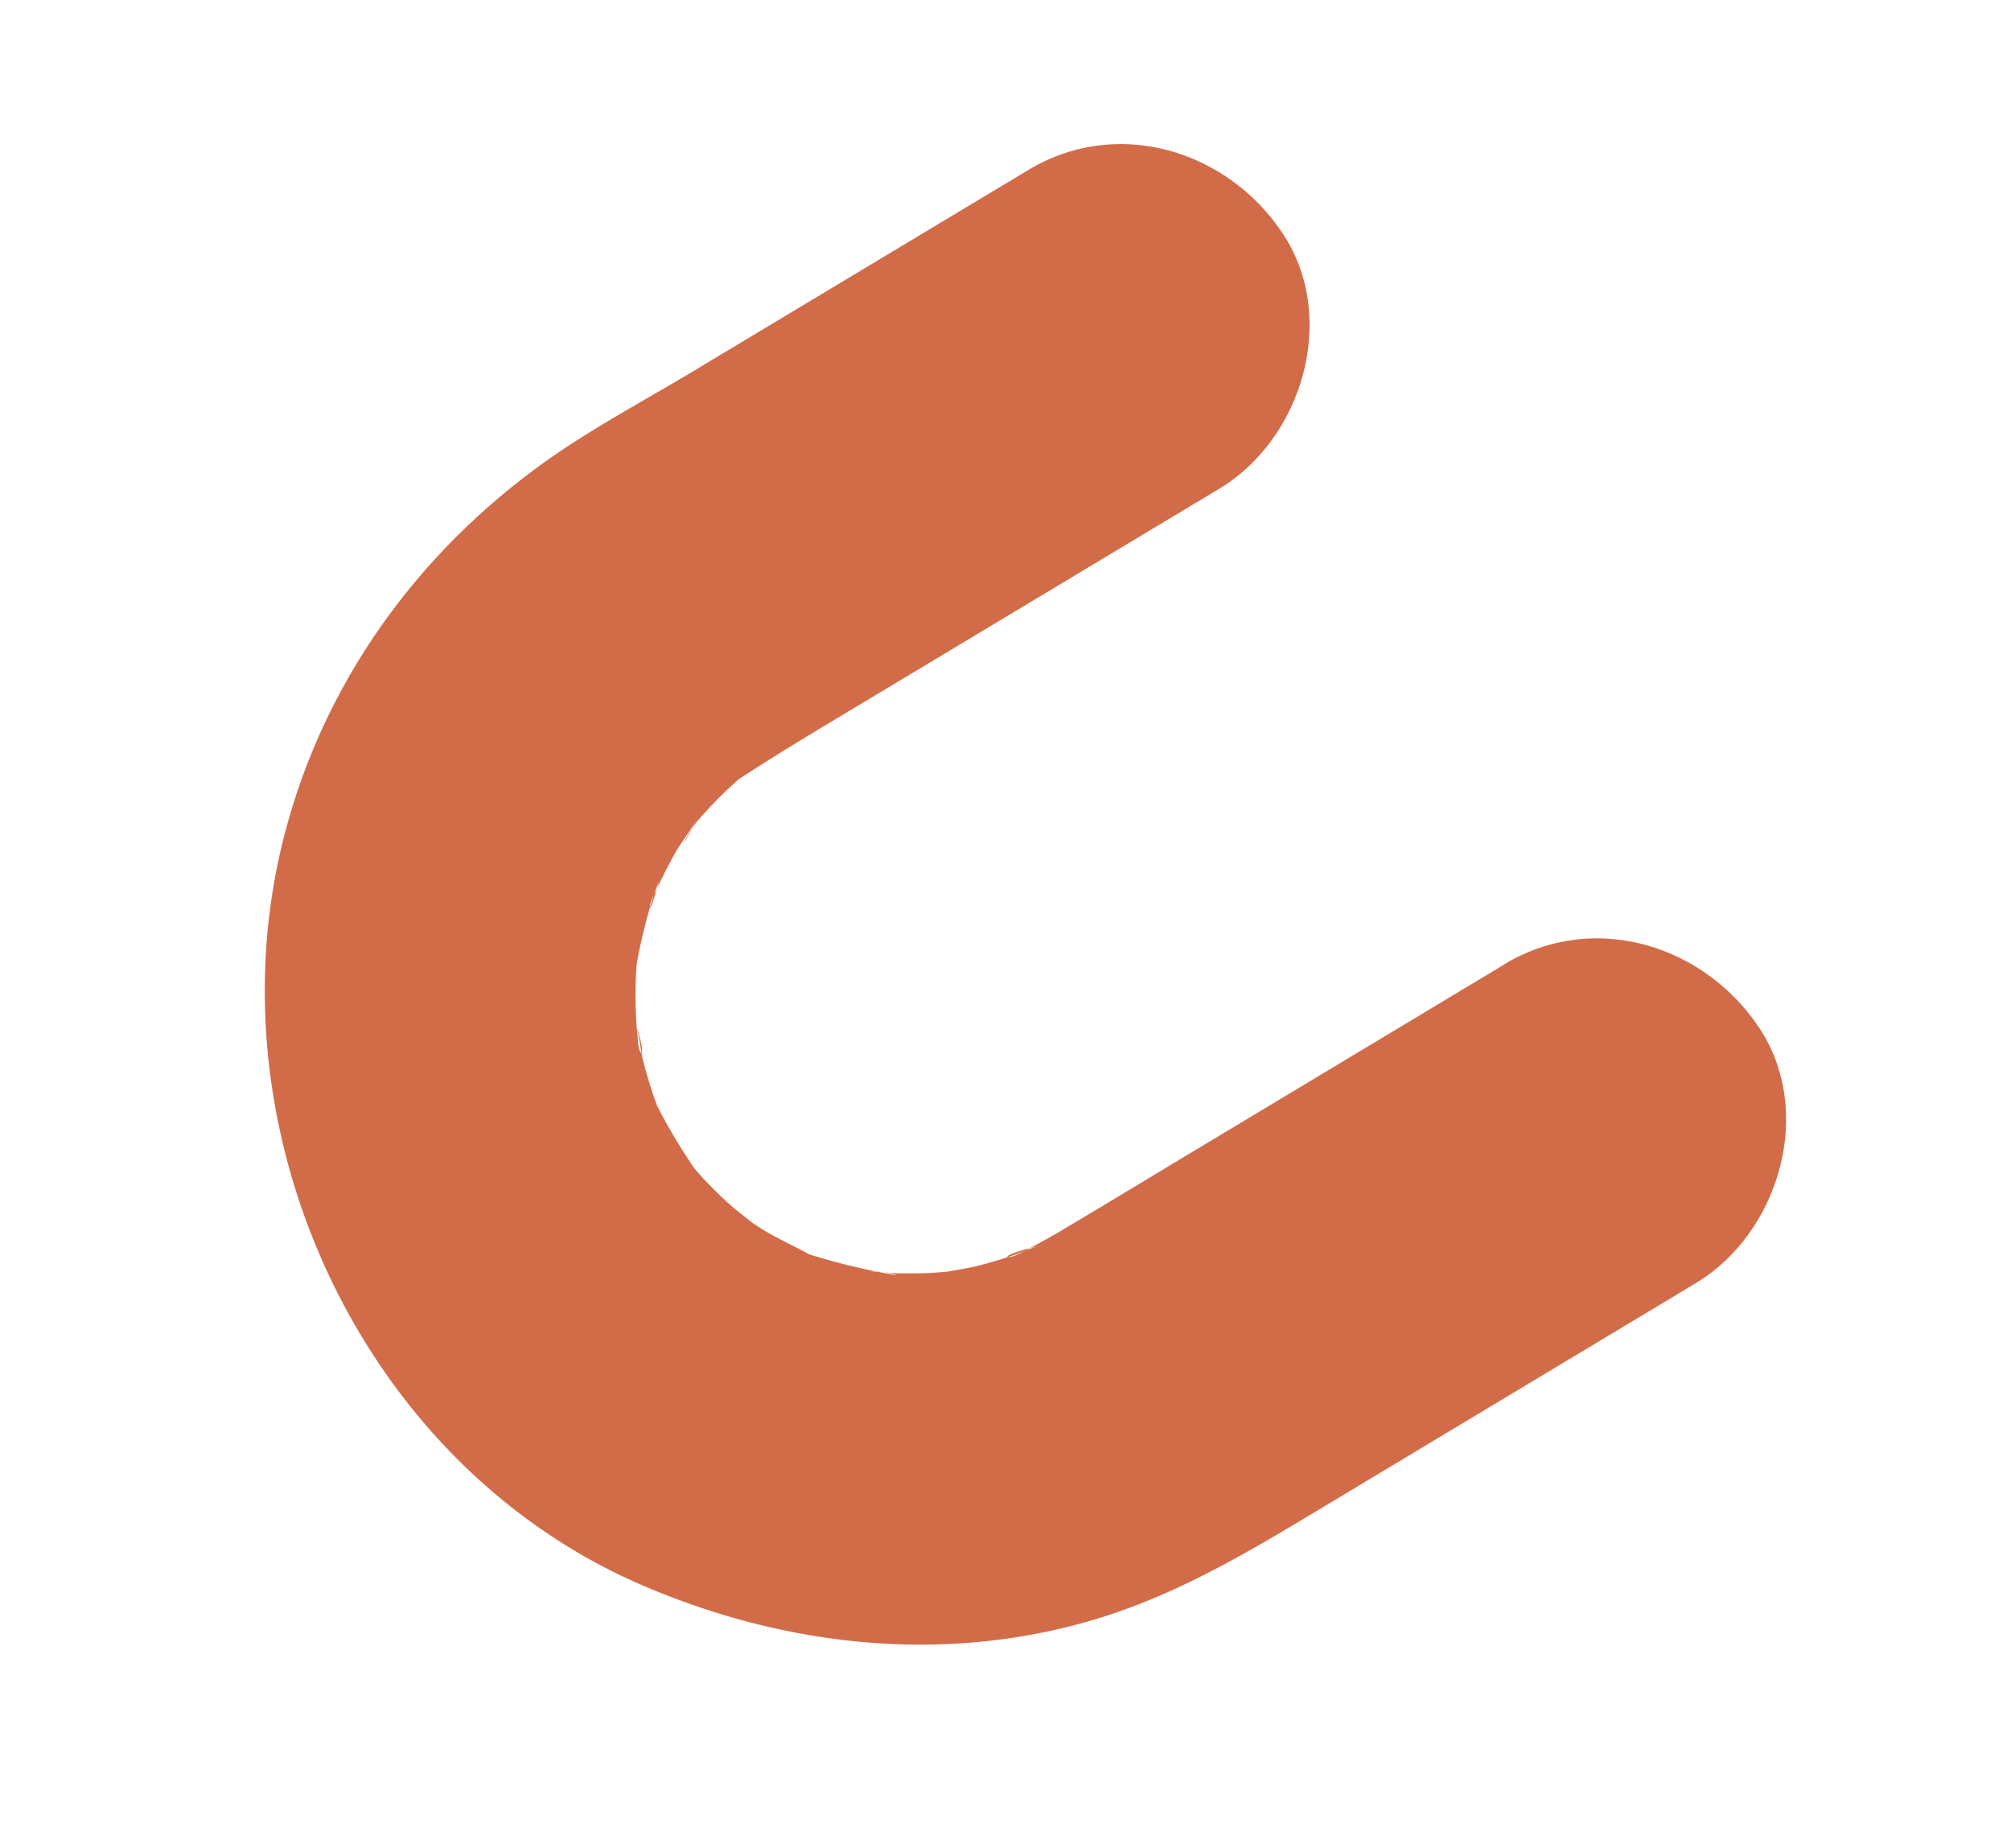 <svg xmlns="http://www.w3.org/2000/svg" viewBox="0 0 254.3 233.62"><defs><style>.cls-1{opacity:0.83;}.cls-2{fill:#c94e23;}</style></defs><g id="Layer_40" data-name="Layer 40"><g class="cls-1"><path class="cls-2" d="M190.26,121.92,150.18,146c-5.45,3.27-10.87,6.58-16.35,9.81-1.61.95-3.26,1.83-4.93,2.69-1.84.94-2.92.3,2.24-.92a24.75,24.75,0,0,0-2.4.92c-1.8.64-3.63,1.18-5.48,1.64-.88.22-6.91,1.18-2.53.66s-2.28.12-3.18.15c-1.65.07-3.3.06-5,0a15.17,15.17,0,0,0-2.47-.17c1.32-.22,5.52.89,1.69.17a82.29,82.29,0,0,1-9.55-2.39c-5-1.58,4.57,2.33-.13-.1-1.84-1-3.69-1.83-5.47-2.9-.74-.44-5.87-3.88-2.21-1.31s-1.24-1.16-1.92-1.77c-1.26-1.14-2.47-2.32-3.63-3.56-.58-.63-1.13-1.28-1.7-1.91-2-2.17,3.48,4.76,1.12,1.37a69,69,0,0,1-5.12-8.44c-2.54-5.08,1.87,5.14-.07-.14-.66-1.79-1.23-3.62-1.71-5.47-.41-1.57-.5-3.4-1.06-4.92,1.65,4.53.5,4.4.36,2.32-.06-.83-.16-1.65-.21-2.48q-.17-2.79-.06-5.58c0-.82.13-1.65.14-2.47,0-2.79-.93,5.54-.22,1.68a71.62,71.62,0,0,1,2.29-9.57c.24-.76.62-1.56.82-2.33-1.44,5.6-1.57,3.75-.78,2.18.93-1.85,1.79-3.71,2.83-5.51.83-1.41,1.94-2.74,2.7-4.18-3,5.82-1.39,1.89.29,0,1.11-1.26,2.29-2.49,3.51-3.65.62-.59,1.27-1.14,1.89-1.73,3.41-3.25-4.85,3.33-.88.71,5.06-3.34,10.25-6.43,15.45-9.55L154.17,61.8c10.54-6.33,15.08-21.66,8.05-32.26s-21-14.84-32.26-8l-43.31,26C81.07,50.84,75.26,54,69.91,57.69,53.31,69.23,41.13,85.77,36,105.44c-9.72,37.24,9.42,79.61,45.24,95,18.22,7.83,38.51,10.05,57.7,4.16,9.58-2.94,18-7.83,26.49-12.92l49-29.44c10.54-6.33,15.08-21.67,8.05-32.26s-21-14.84-32.26-8.06Z"/></g></g></svg>